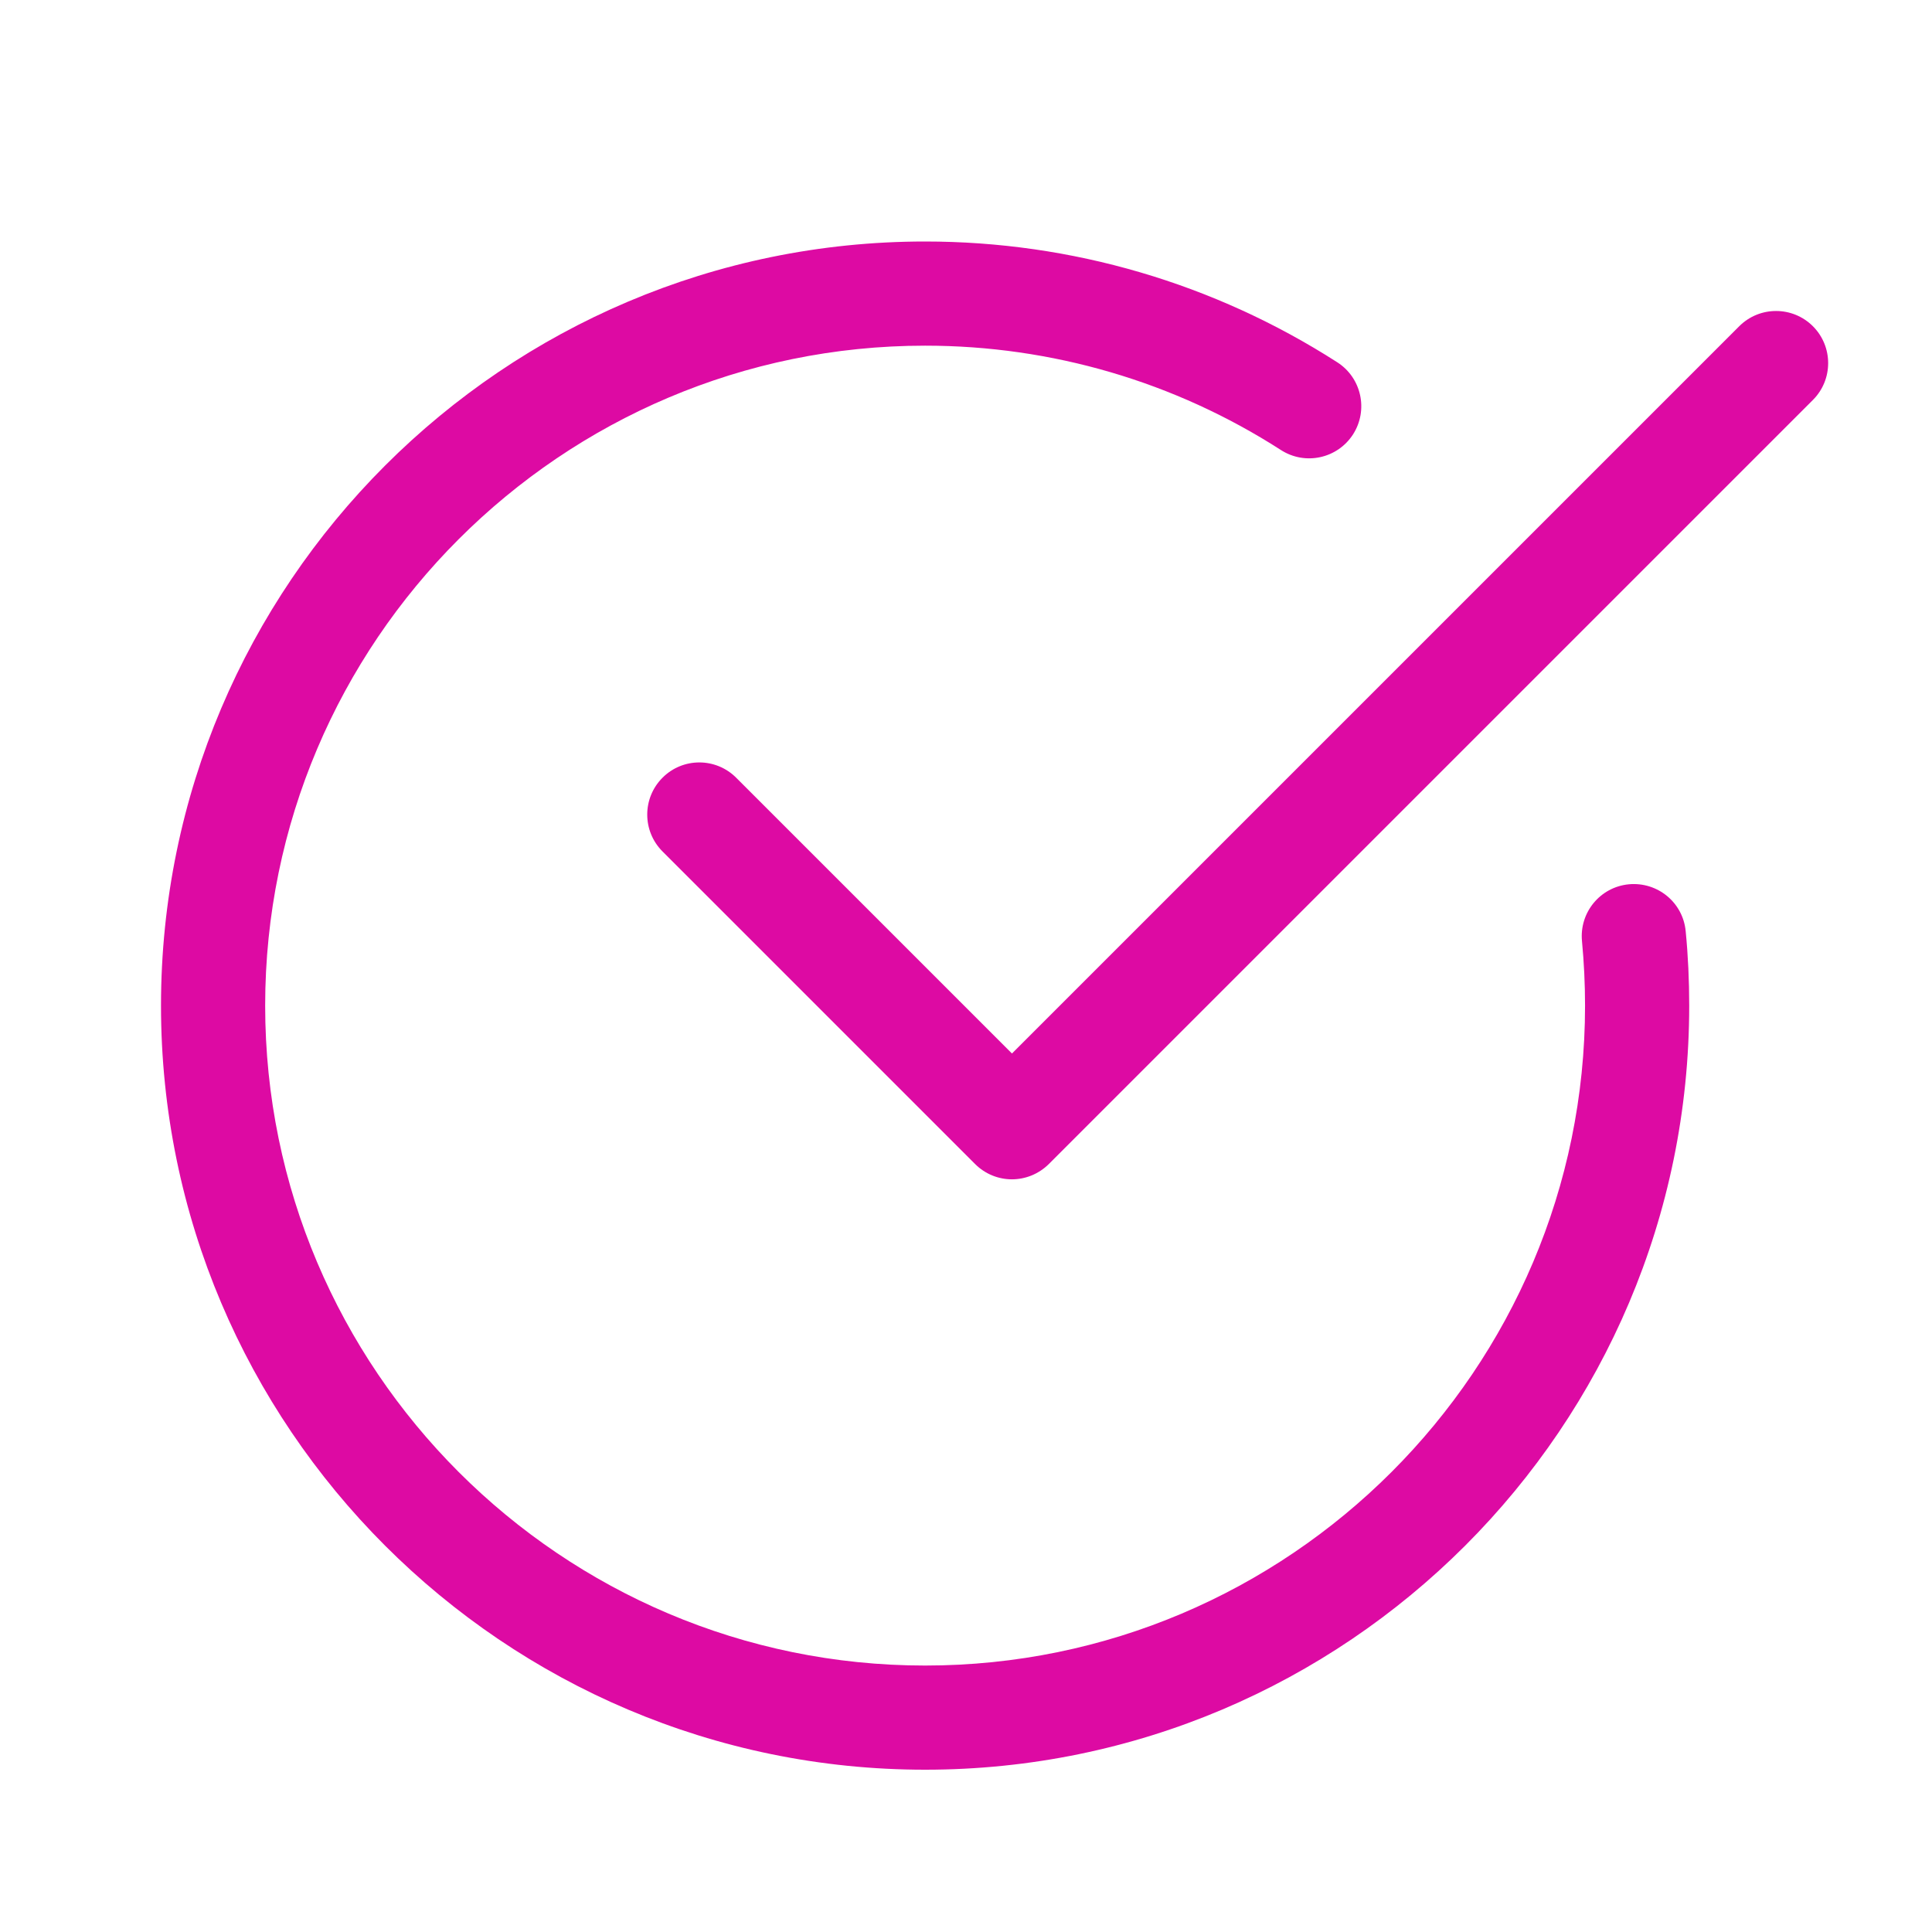 <svg width="24" height="24" viewBox="0 0 24 24" fill="none" xmlns="http://www.w3.org/2000/svg">
<path d="M11.492 21.984C6.259 21.984 2 17.726 2 12.492C2 7.259 6.259 3 11.492 3C13.312 3 15.083 3.519 16.613 4.501C16.913 4.694 17.001 5.094 16.808 5.396C16.614 5.697 16.214 5.784 15.913 5.591C14.593 4.742 13.064 4.294 11.492 4.294C6.972 4.294 3.294 7.972 3.294 12.492C3.294 17.012 6.972 20.69 11.492 20.69C16.012 20.69 19.69 17.012 19.69 12.492C19.69 12.222 19.677 11.955 19.652 11.691C19.618 11.335 19.878 11.019 20.234 10.985C20.591 10.952 20.906 11.211 20.94 11.566C20.97 11.871 20.984 12.18 20.984 12.492C20.984 17.726 16.726 21.984 11.492 21.984V21.984Z" fill="#DD0AA3"/>
<path d="M12.57 14.65C12.405 14.65 12.239 14.586 12.113 14.46L8.23 10.577C7.977 10.324 7.977 9.914 8.23 9.661C8.482 9.408 8.892 9.408 9.145 9.661L12.571 13.087L21.605 4.053C21.858 3.8 22.268 3.8 22.521 4.053C22.773 4.306 22.773 4.716 22.521 4.968L13.028 14.461C12.901 14.586 12.736 14.65 12.57 14.65V14.65Z" fill="#DD0AA3"/>
</svg>
